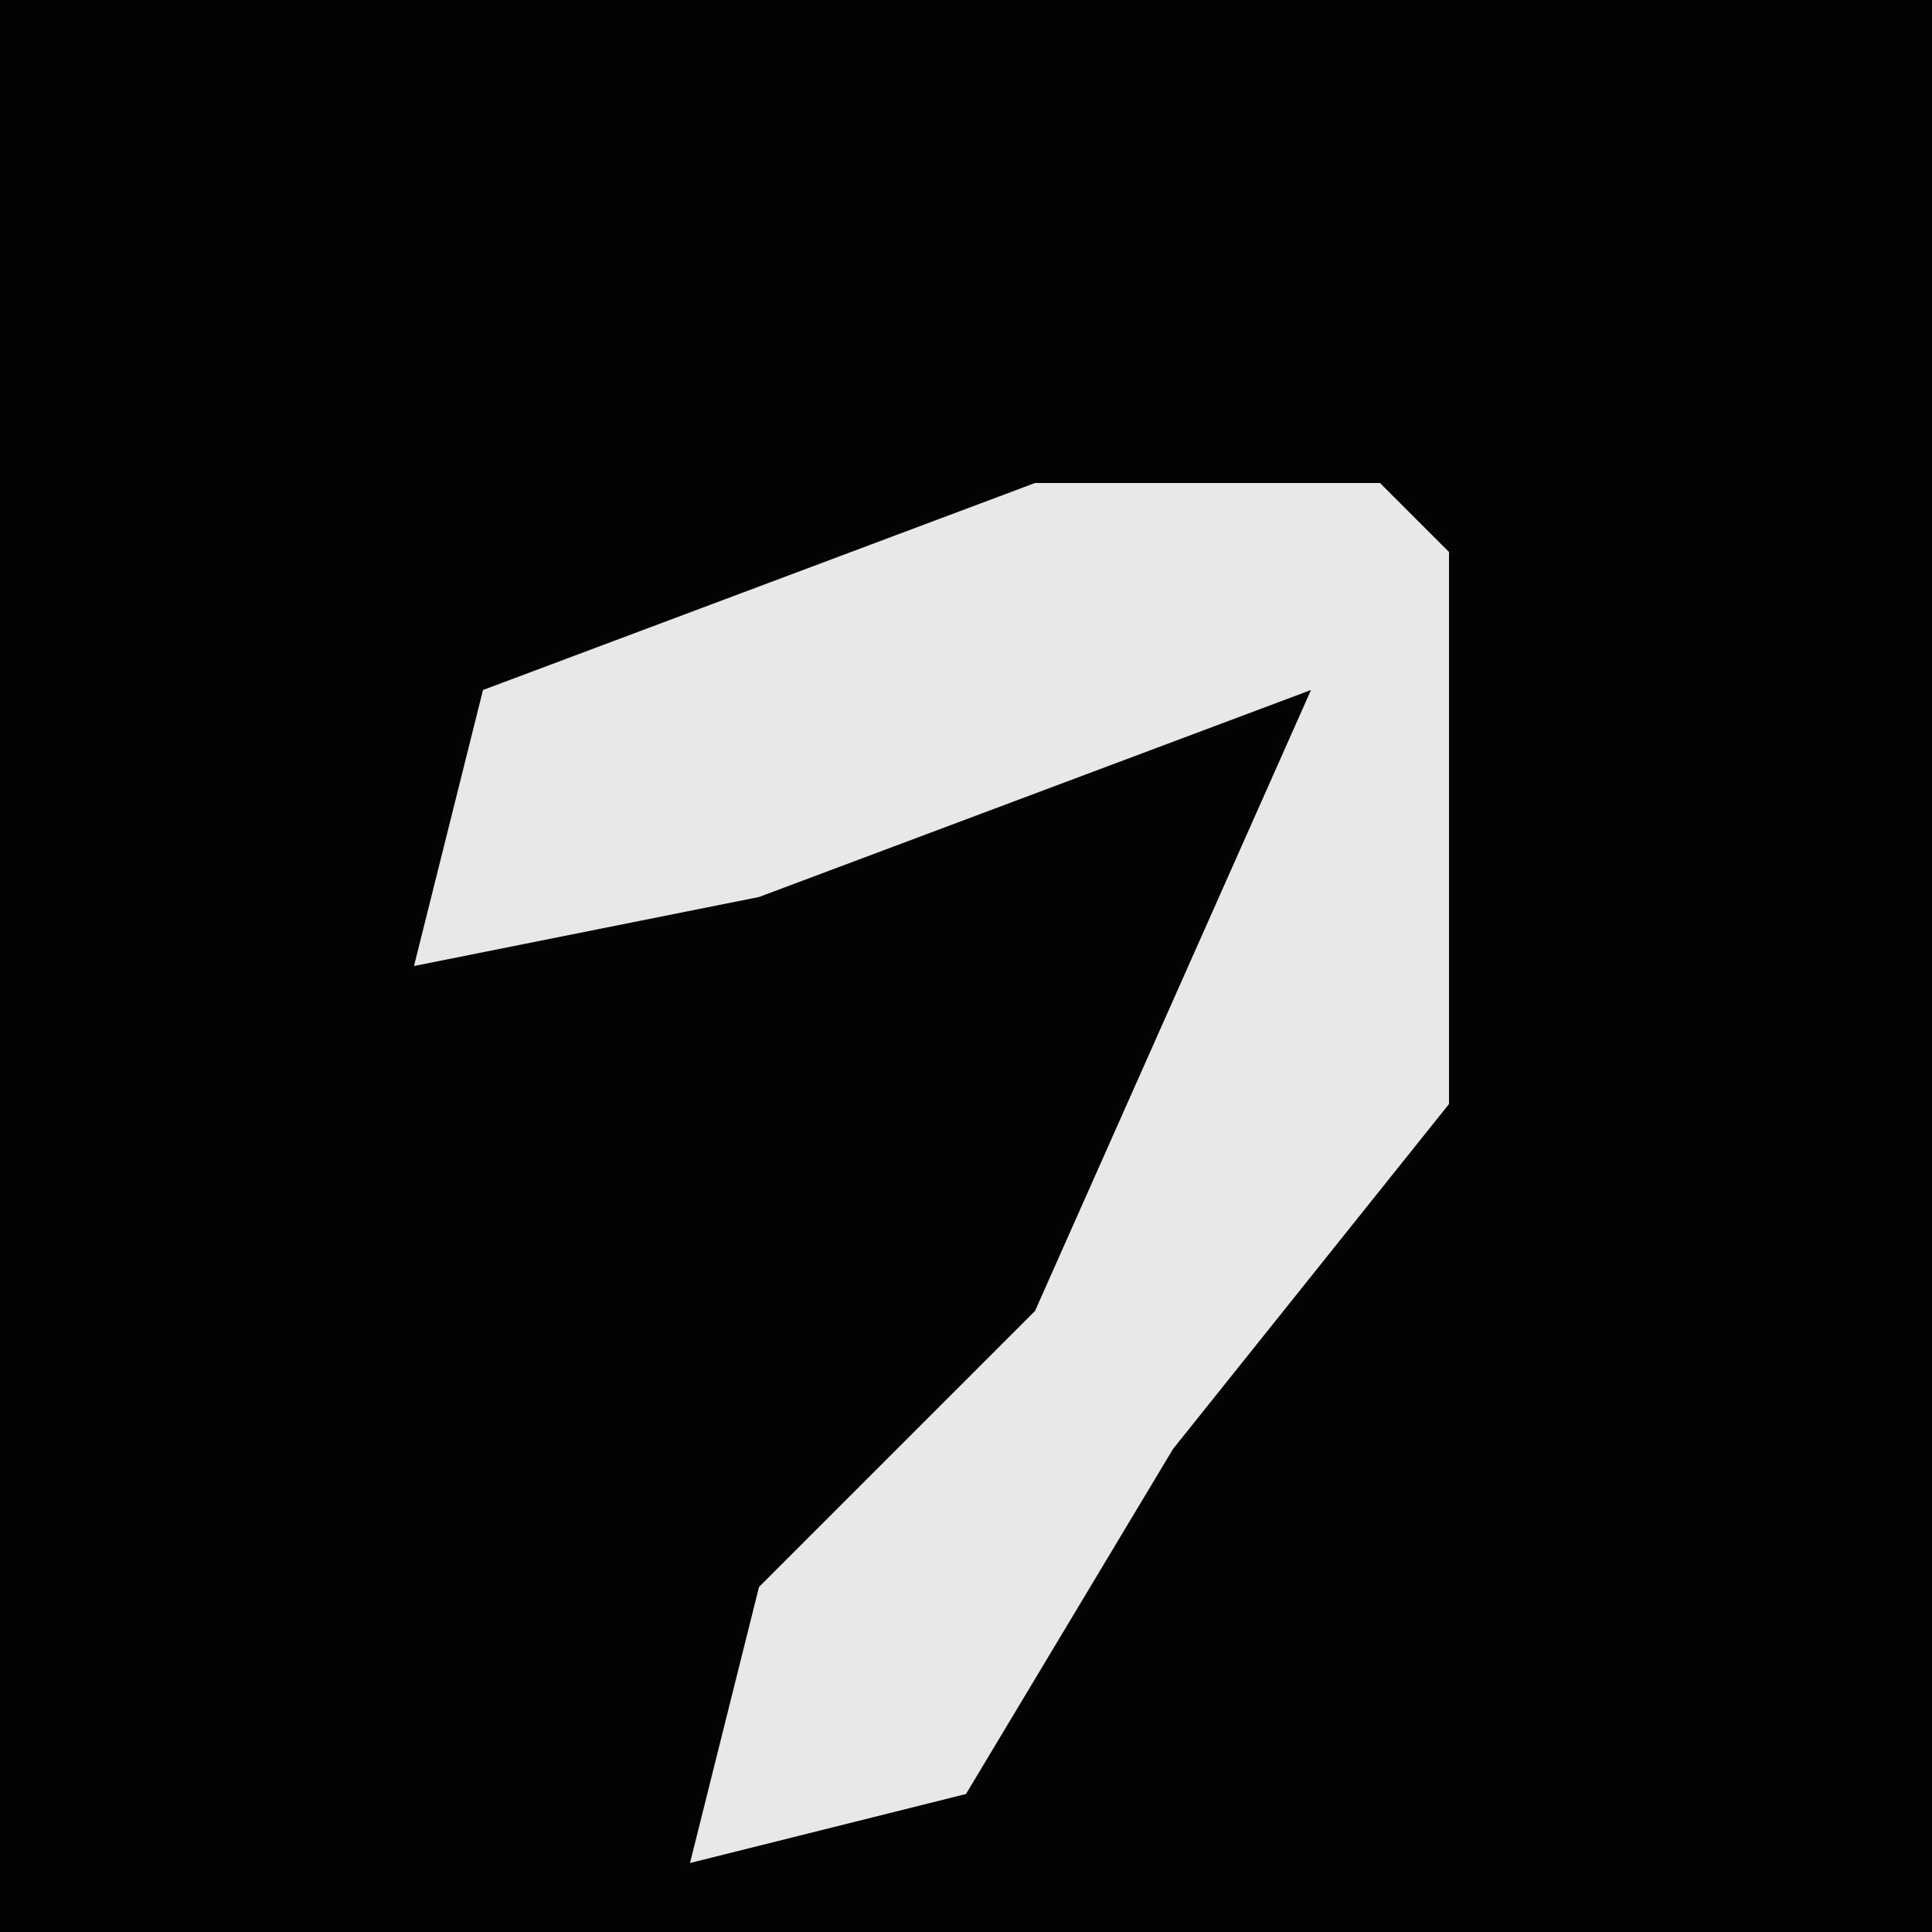 <?xml version="1.0" encoding="UTF-8"?>
<svg version="1.1" xmlns="http://www.w3.org/2000/svg" width="28" height="28">
<path d="M0,0 L28,0 L28,28 L0,28 Z " fill="#030303" transform="translate(0,0)"/>
<path d="M0,0 L5,0 L6,1 L6,9 L2,14 L-1,19 L-5,20 L-4,16 L0,12 L4,3 L-4,6 L-9,7 L-8,3 Z " fill="#E8E8E8" transform="translate(15,7)"/>
</svg>
